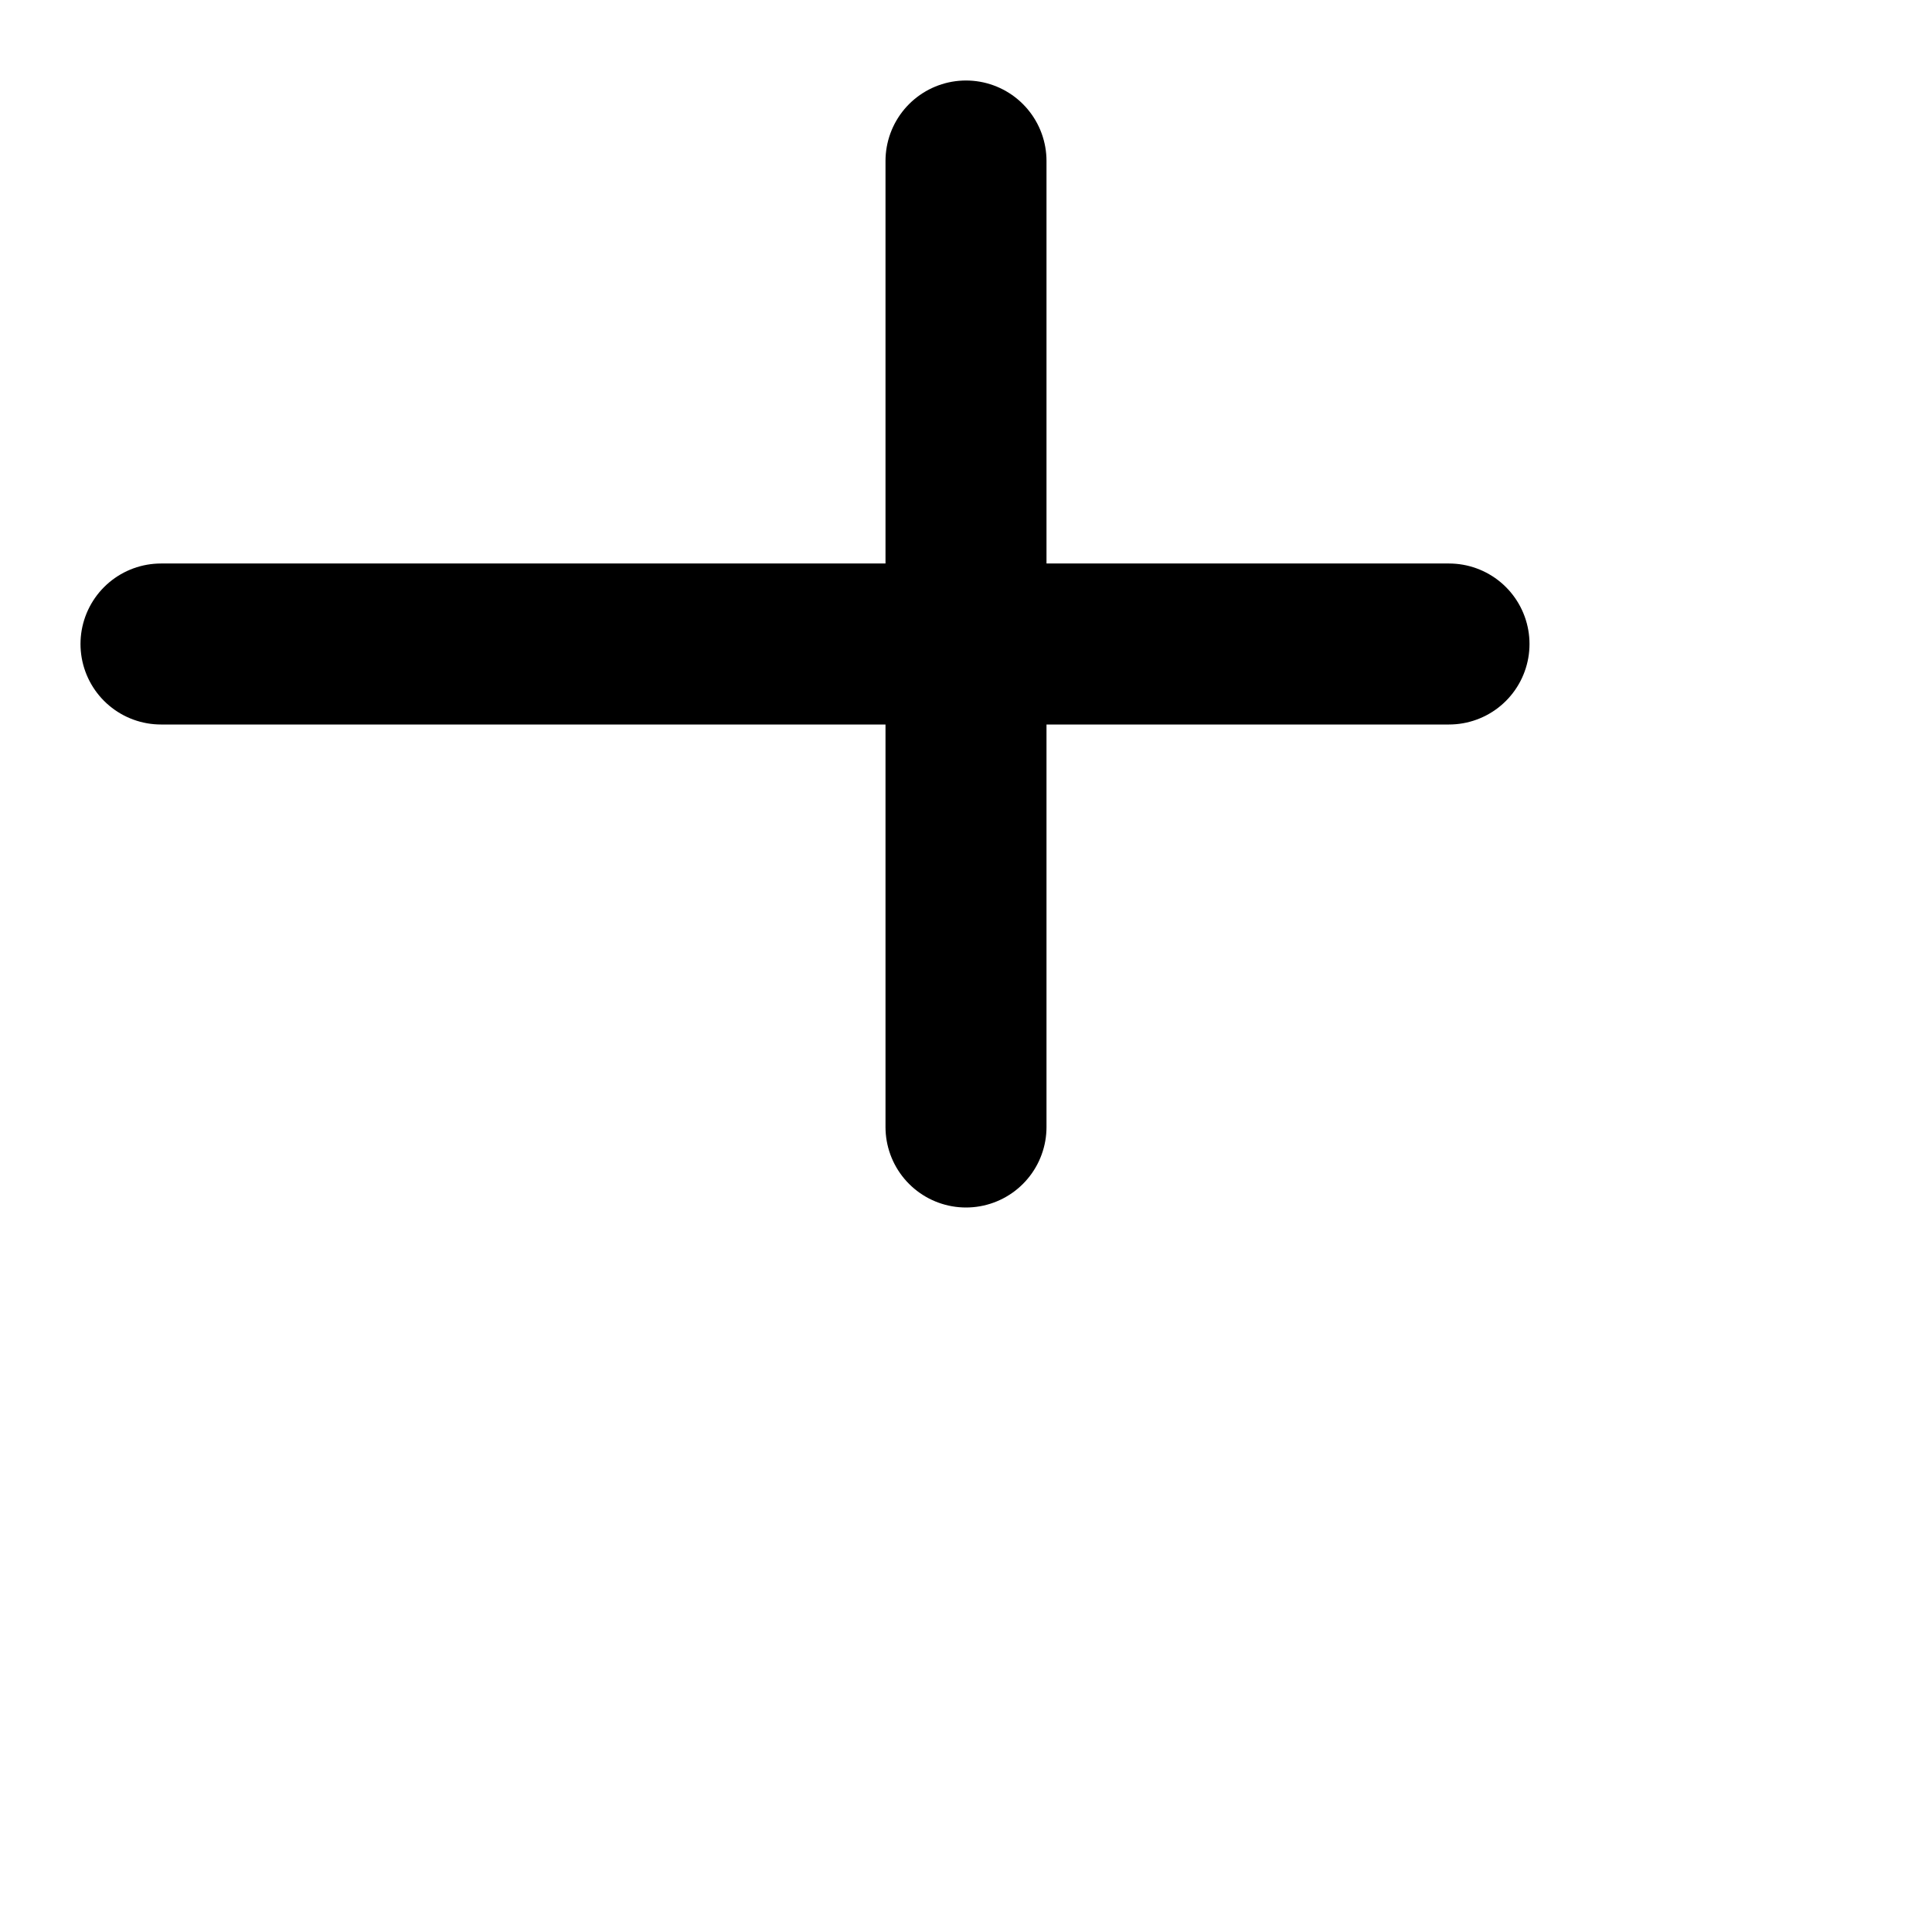 <svg xmlns="http://www.w3.org/2000/svg" viewBox="0 0 24 24" fill="none" stroke="currentColor" stroke-width="2" stroke-linecap="round" stroke-linejoin="round" class="icon icon-windmill.svg icon-digitalglobe">
<path d="M12 2v6m0 0v6m0-6h6m-6 0H2"></path>
</svg>
